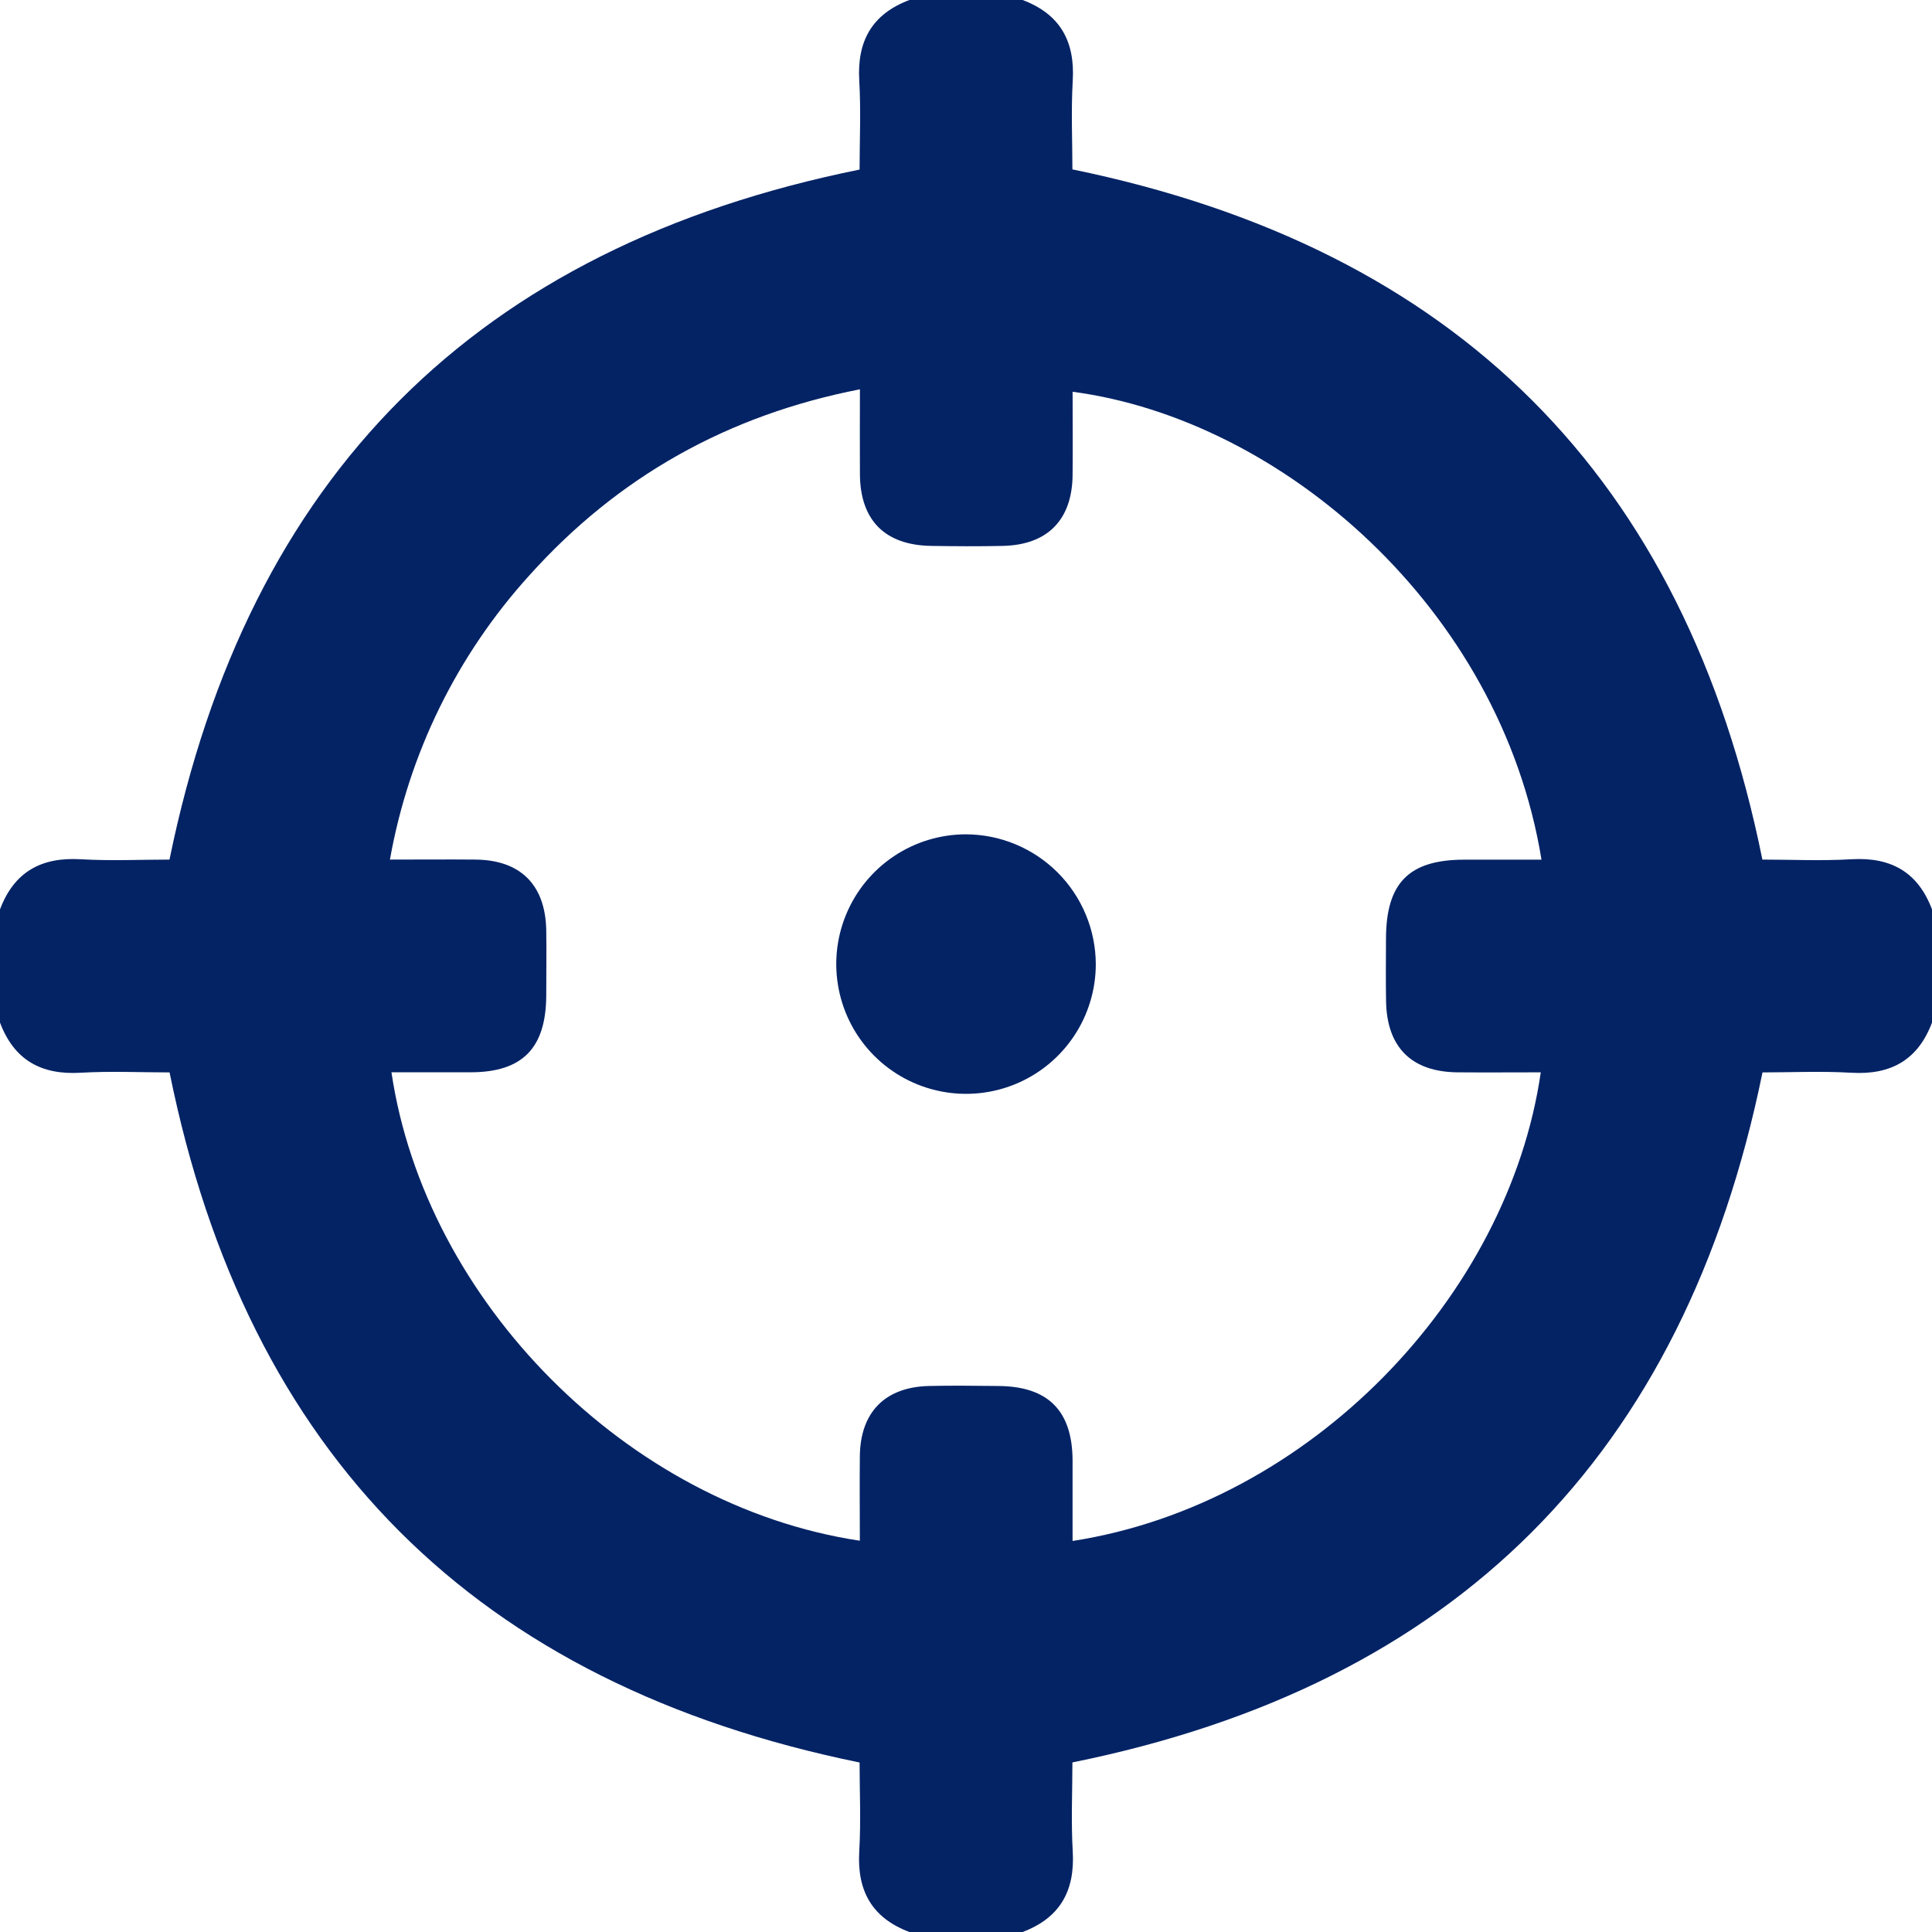 <svg width="127" height="127" viewBox="0 0 127 127" fill="none" xmlns="http://www.w3.org/2000/svg">
<path d="M121.704 56.483C119.732 56.599 117.75 56.505 115.85 56.505C110.768 31.346 95.726 16.322 70.495 11.135C70.495 9.319 70.401 7.303 70.517 5.296C70.671 2.696 69.671 0.923 67.221 0H59.779C57.329 0.923 56.329 2.696 56.483 5.296C56.599 7.28 56.505 9.25 56.505 11.147C31.348 16.235 16.302 31.266 11.142 56.505C9.319 56.505 7.303 56.599 5.296 56.483C2.696 56.329 0.923 57.329 0 59.779V67.221C0.923 69.671 2.696 70.671 5.296 70.517C7.28 70.401 9.25 70.495 11.147 70.495C16.235 95.652 31.266 110.698 56.505 115.858C56.505 117.681 56.599 119.698 56.483 121.704C56.329 124.304 57.329 126.077 59.779 127H67.221C69.671 126.077 70.671 124.304 70.517 121.704C70.401 119.732 70.495 117.75 70.495 115.853C95.649 110.763 110.698 95.746 115.858 70.495C117.681 70.495 119.698 70.401 121.704 70.517C124.304 70.671 126.077 69.671 127 67.221V59.779C126.077 57.329 124.304 56.329 121.704 56.483ZM91.113 65.817C91.165 68.853 92.797 70.468 95.826 70.49C97.636 70.505 99.447 70.49 101.283 70.49C99.154 85.199 86.134 98.871 70.505 101.295C70.505 99.514 70.505 97.753 70.505 95.994C70.49 92.732 68.895 91.132 65.628 91.108C64.1 91.095 62.57 91.07 61.042 91.108C58.162 91.187 56.552 92.844 56.522 95.724C56.503 97.569 56.522 99.415 56.522 101.28C41.233 98.976 27.96 85.522 25.732 70.487C27.469 70.487 29.205 70.487 30.924 70.487C34.337 70.487 35.885 68.907 35.907 65.46C35.907 64.013 35.932 62.565 35.907 61.119C35.843 58.157 34.206 56.532 31.261 56.505C29.448 56.488 27.635 56.505 25.633 56.505C26.869 49.532 30.051 43.05 34.811 37.807C40.63 31.333 47.826 27.29 56.527 25.591C56.527 27.563 56.515 29.374 56.527 31.187C56.552 34.206 58.174 35.838 61.213 35.885C62.783 35.91 64.356 35.92 65.926 35.885C68.87 35.818 70.483 34.166 70.507 31.209C70.525 29.396 70.507 27.585 70.507 25.752C84.269 27.578 98.643 39.985 101.33 56.51H96.274C92.616 56.51 91.113 58.031 91.108 61.719C91.105 63.091 91.088 64.455 91.113 65.817Z" fill="#042365"/>
<path d="M72.032 63.374C72.032 65.061 71.532 66.71 70.595 68.113C69.657 69.516 68.325 70.609 66.766 71.255C65.208 71.901 63.493 72.07 61.838 71.74C60.183 71.411 58.663 70.599 57.47 69.406C56.277 68.213 55.465 66.693 55.136 65.038C54.806 63.383 54.975 61.668 55.621 60.11C56.267 58.551 57.36 57.219 58.763 56.281C60.166 55.344 61.815 54.844 63.502 54.844C65.761 54.853 67.925 55.755 69.523 57.353C71.121 58.951 72.023 61.115 72.032 63.374Z" fill="#042365"/>
</svg>

